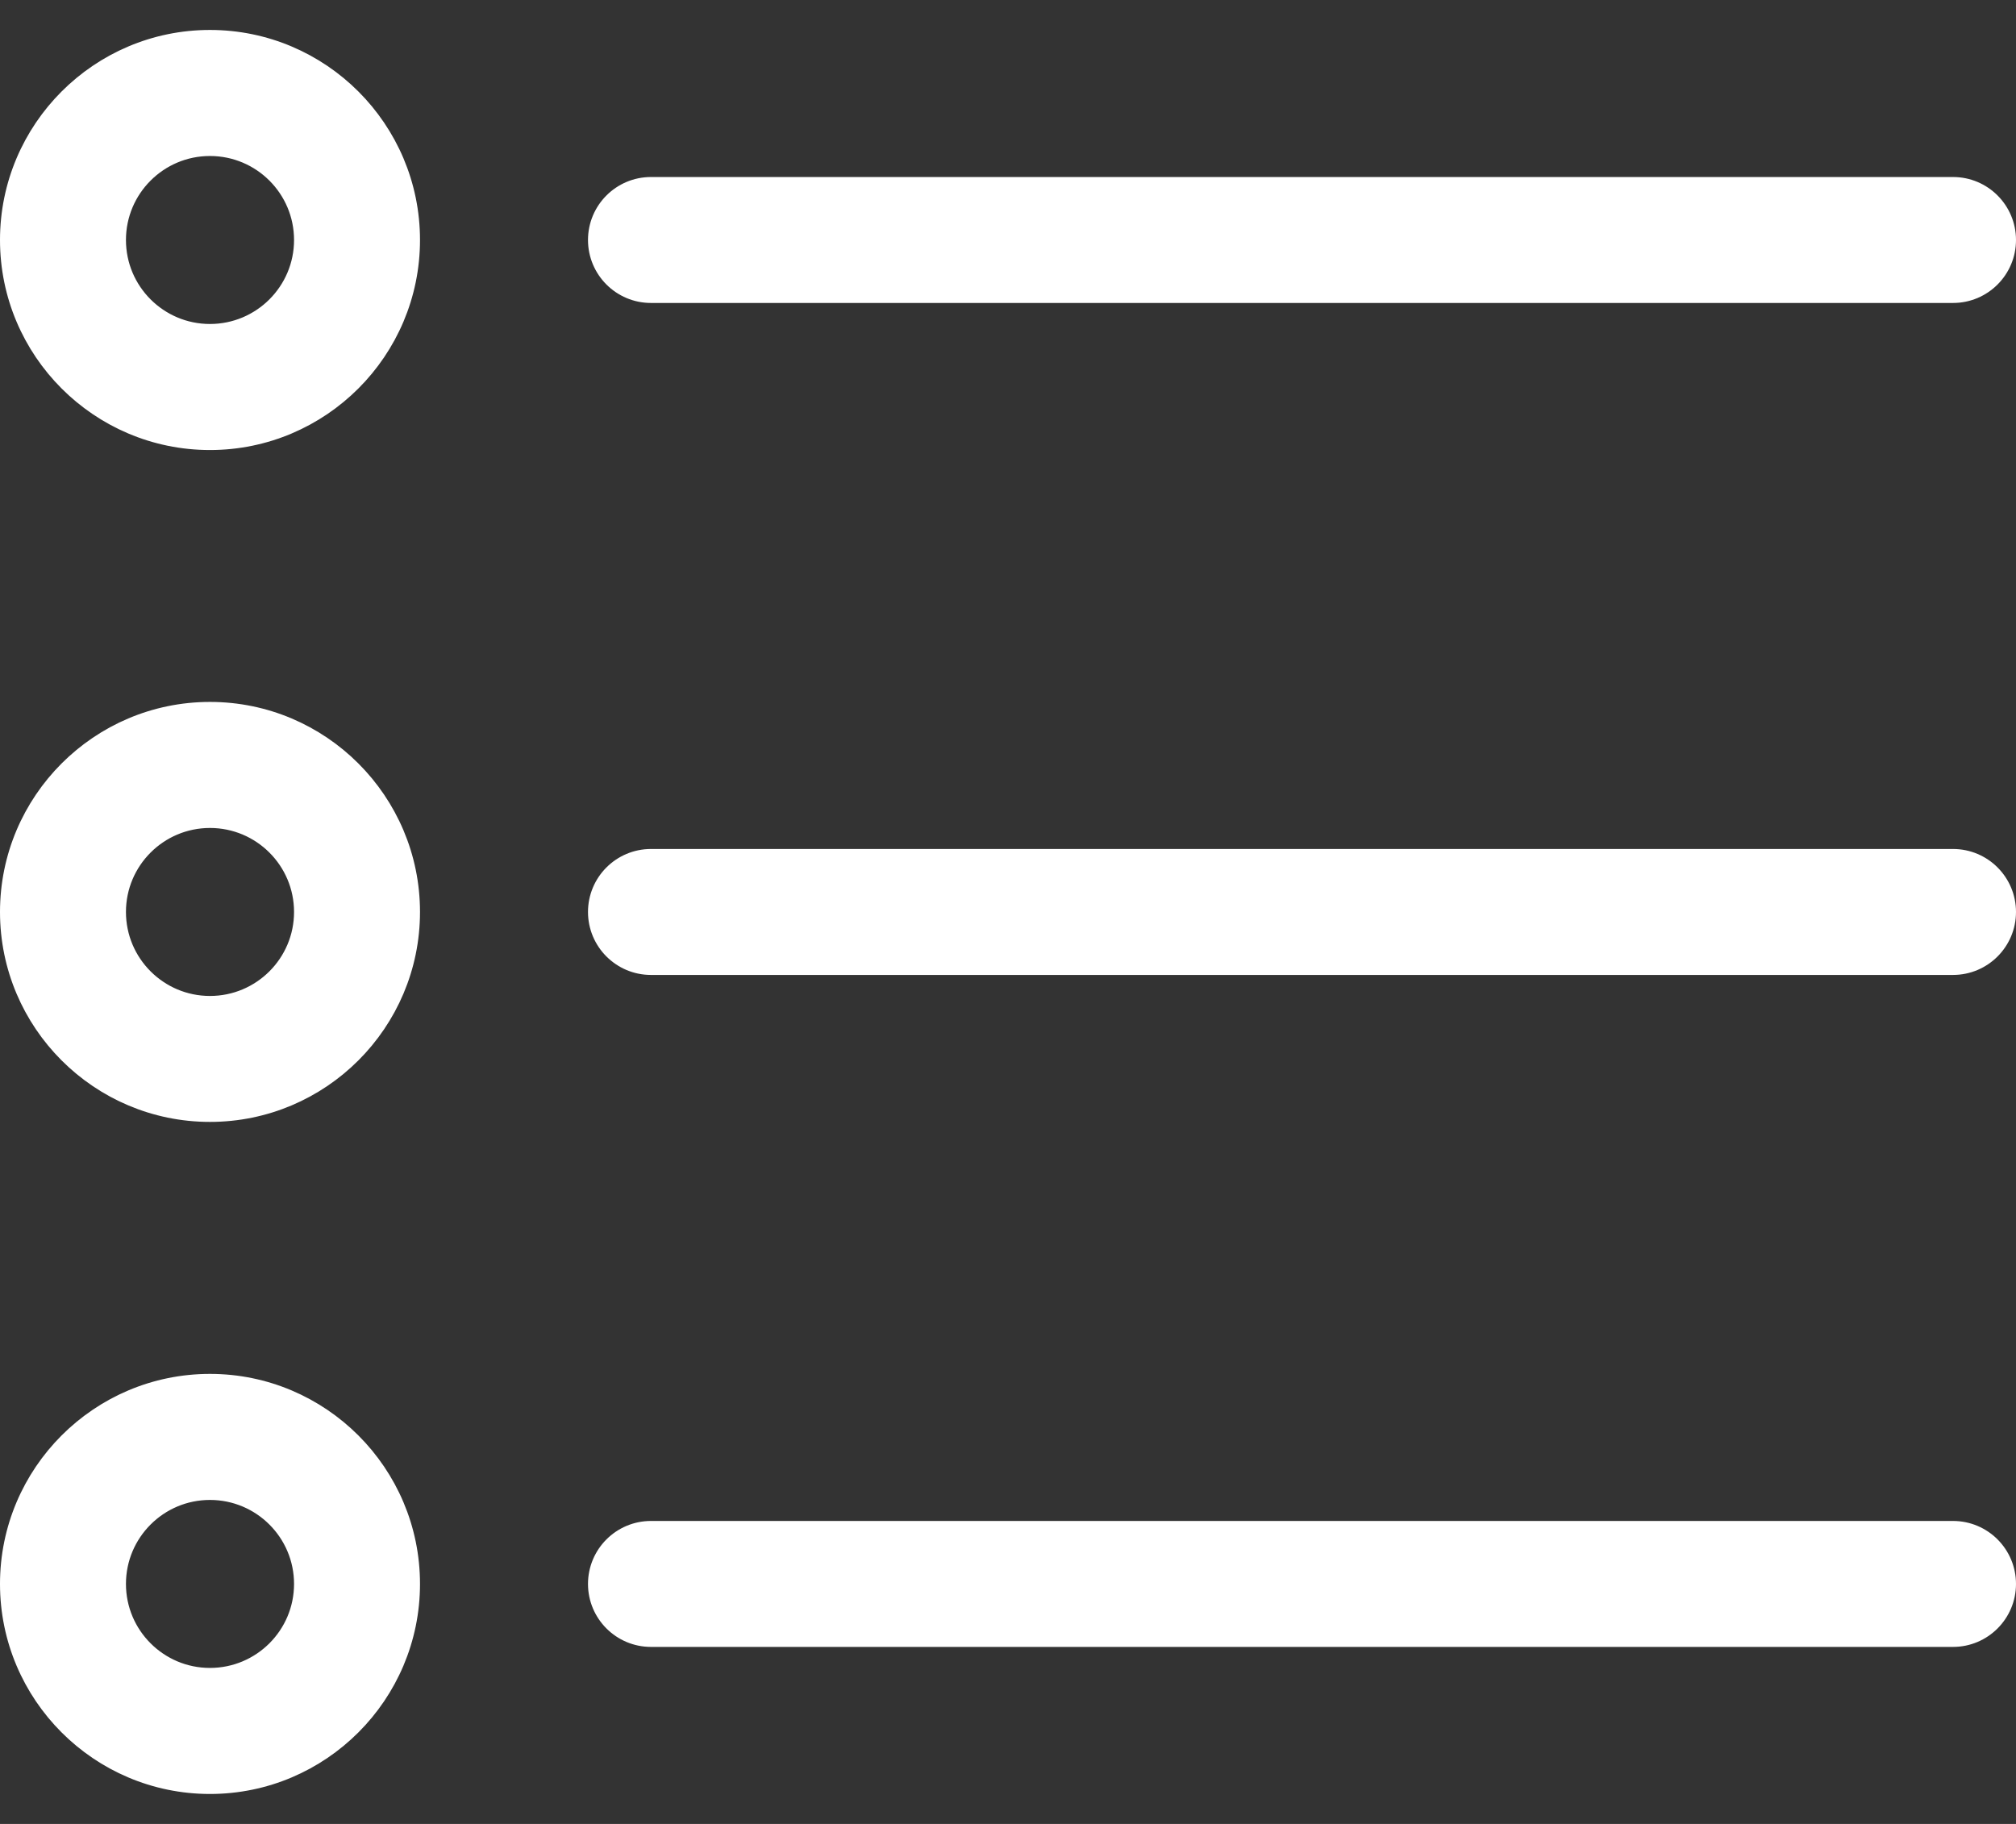 <svg width="21" height="19" viewBox="0 0 21 19" fill="none" xmlns="http://www.w3.org/2000/svg">
<rect x="0" y="0" width="21" height="19" fill="#333333" stroke="none"/>
<path d="M2.187 4.588C1.036 4.588 0.1 3.651 0.1 2.5C0.1 1.349 1.036 0.412 2.187 0.412C3.339 0.412 4.275 1.349 4.275 2.5C4.275 3.651 3.339 4.588 2.187 4.588ZM2.187 1.525C1.649 1.525 1.212 1.962 1.212 2.5C1.212 3.038 1.649 3.475 2.187 3.475C2.726 3.475 3.163 3.038 3.163 2.5C3.163 1.962 2.726 1.525 2.187 1.525Z" fill="white" stroke="white" stroke-width="0.2"/>
<path d="M2.187 11.587C1.036 11.587 0.1 10.651 0.1 9.5C0.1 8.349 1.036 7.412 2.187 7.412C3.339 7.412 4.275 8.349 4.275 9.5C4.275 10.651 3.339 11.587 2.187 11.587ZM2.187 8.525C1.649 8.525 1.212 8.962 1.212 9.5C1.212 10.038 1.649 10.475 2.187 10.475C2.726 10.475 3.163 10.038 3.163 9.5C3.163 8.962 2.726 8.525 2.187 8.525Z" fill="white" stroke="white" stroke-width="0.2"/>
<path d="M2.187 18.588C1.036 18.588 0.1 17.651 0.1 16.5C0.1 15.349 1.036 14.412 2.187 14.412C3.339 14.412 4.275 15.349 4.275 16.5C4.275 17.651 3.339 18.588 2.187 18.588ZM2.187 15.525C1.649 15.525 1.212 15.962 1.212 16.5C1.212 17.038 1.649 17.475 2.187 17.475C2.726 17.475 3.163 17.038 3.163 16.5C3.163 15.962 2.726 15.525 2.187 15.525Z" fill="white" stroke="white" stroke-width="0.2"/>
<path d="M20.344 3.056H6.781C6.474 3.056 6.225 2.807 6.225 2.5C6.225 2.193 6.474 1.944 6.781 1.944H20.344C20.651 1.944 20.9 2.193 20.9 2.5C20.9 2.807 20.651 3.056 20.344 3.056Z" fill="white" stroke="white" stroke-width="0.2"/>
<path d="M20.344 10.056H6.781C6.474 10.056 6.225 9.807 6.225 9.5C6.225 9.193 6.474 8.944 6.781 8.944H20.344C20.651 8.944 20.9 9.193 20.9 9.5C20.9 9.807 20.651 10.056 20.344 10.056Z" fill="white" stroke="white" stroke-width="0.2"/>
<path d="M20.344 17.056H6.781C6.474 17.056 6.225 16.807 6.225 16.5C6.225 16.193 6.474 15.944 6.781 15.944H20.344C20.651 15.944 20.9 16.193 20.9 16.5C20.9 16.807 20.651 17.056 20.344 17.056Z" fill="white" stroke="white" stroke-width="0.2"/>
</svg>
